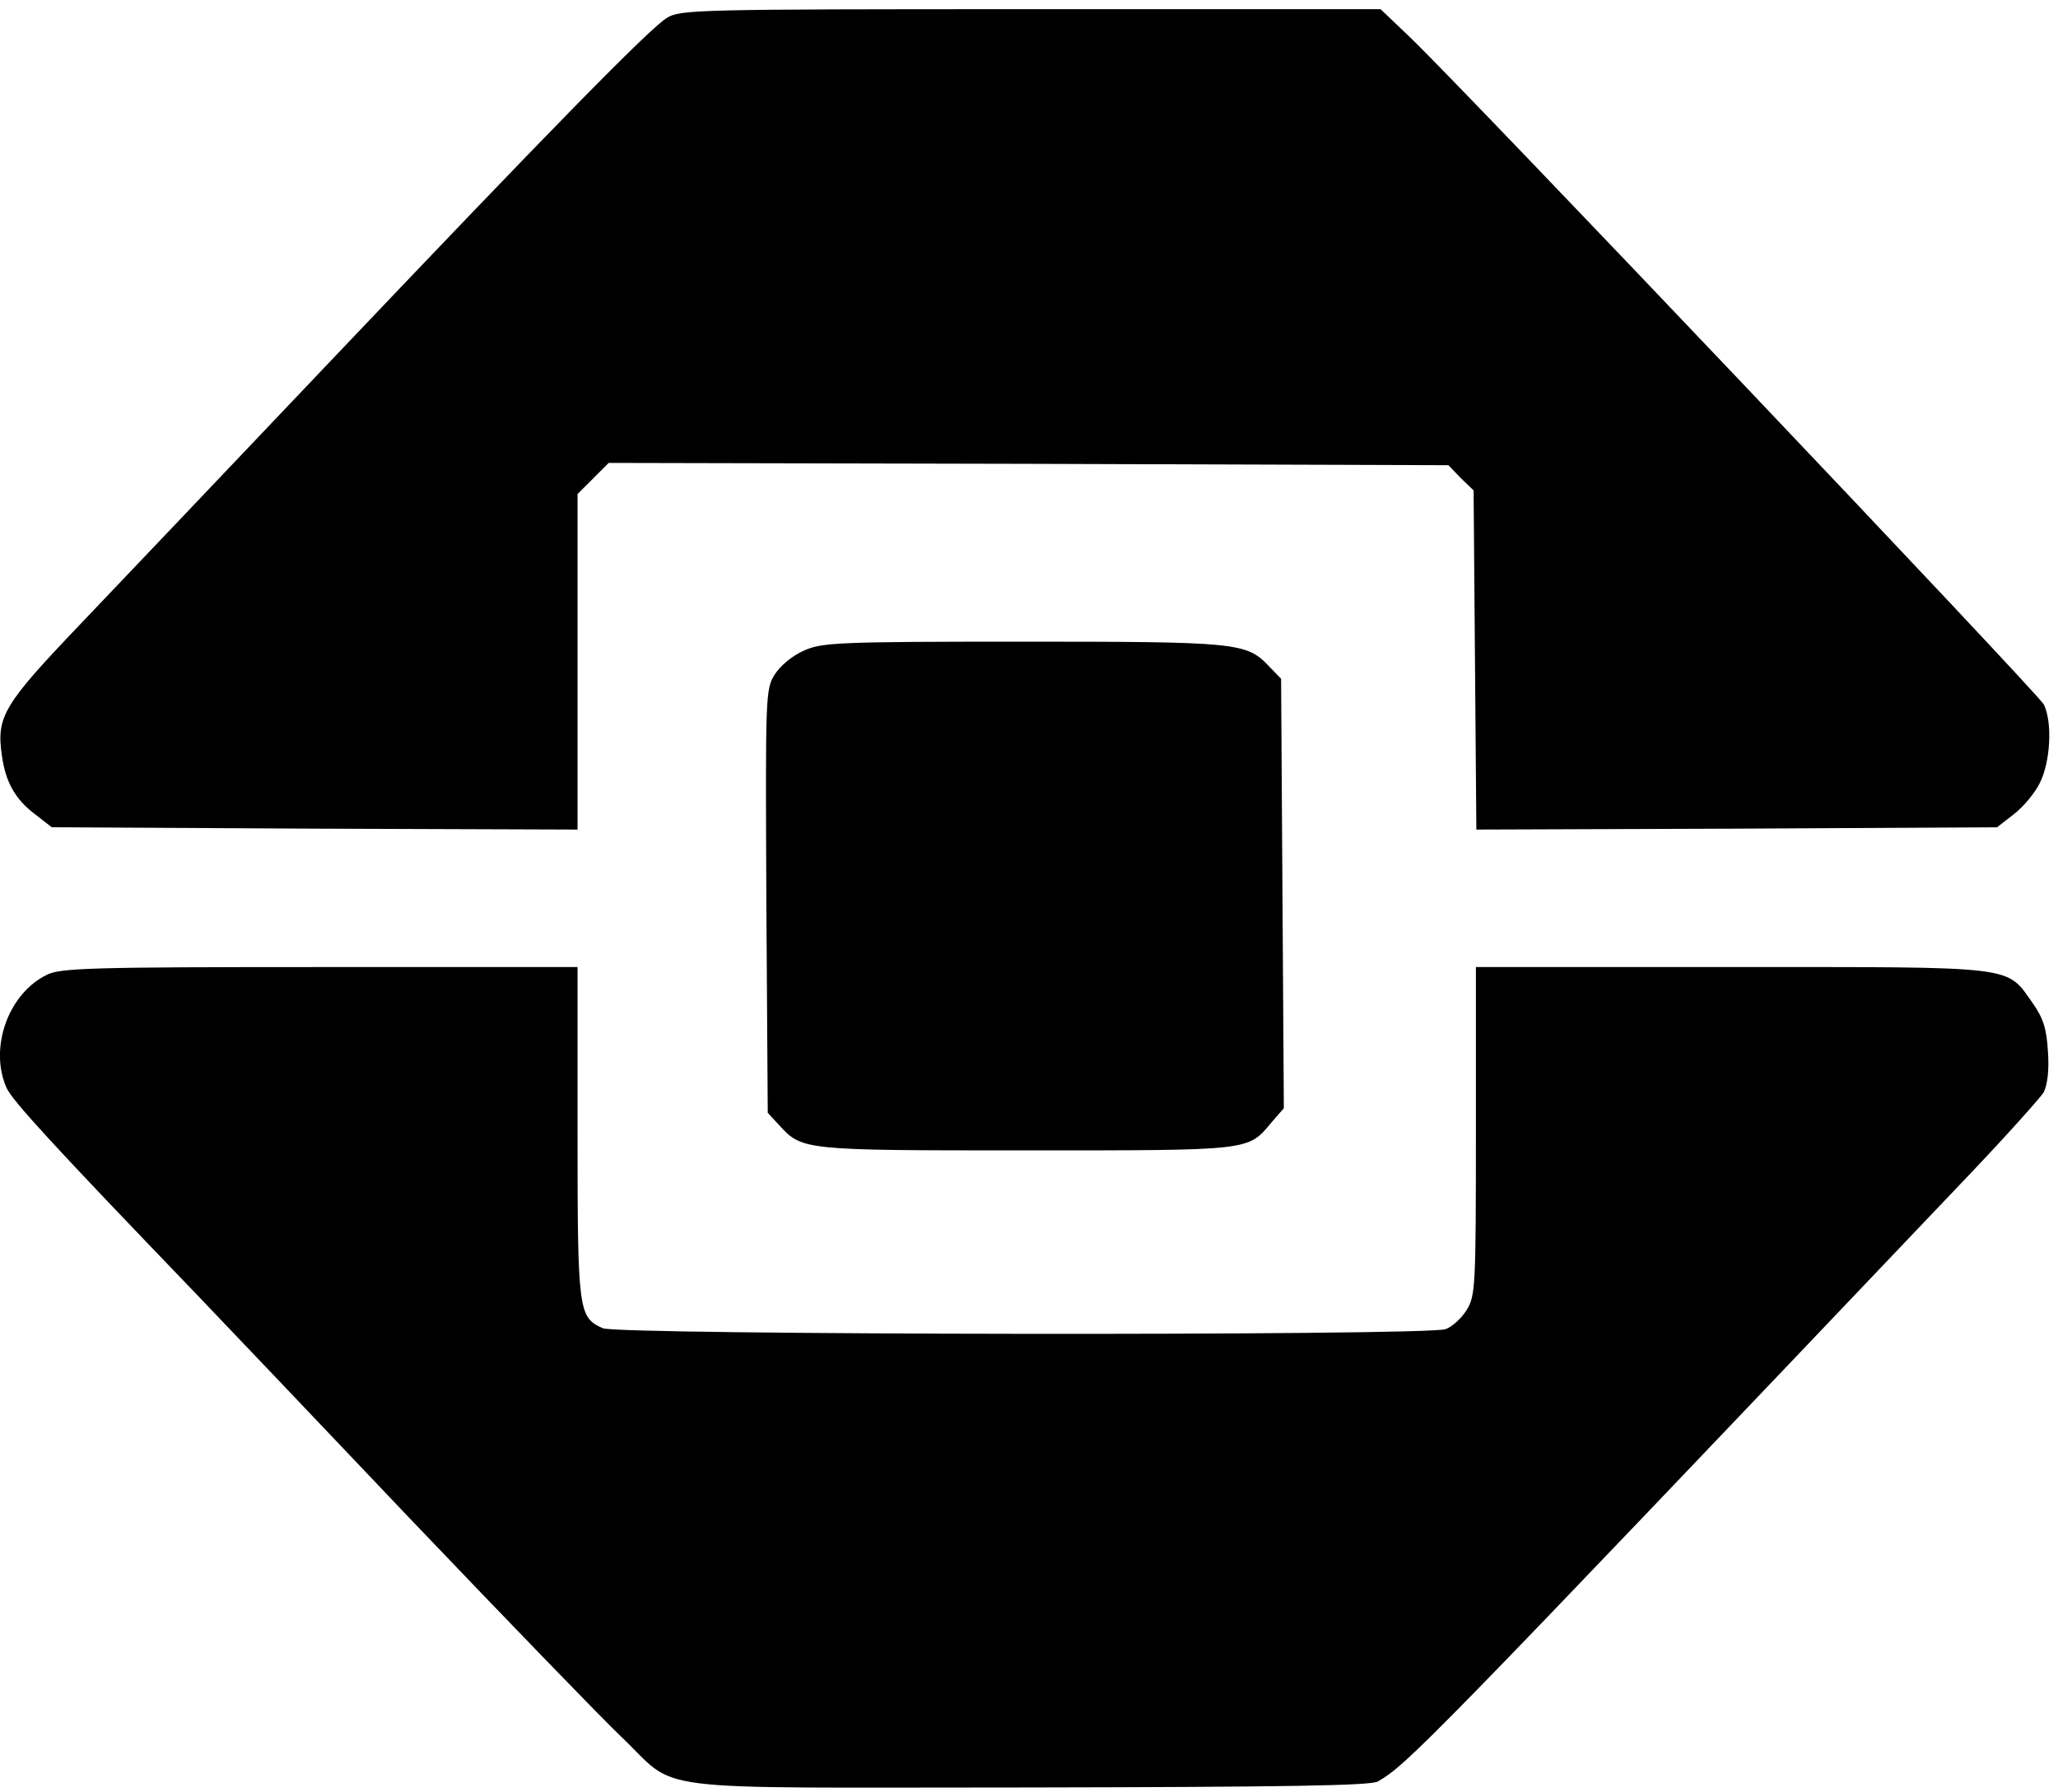<?xml version="1.0" standalone="no"?>
<!DOCTYPE svg PUBLIC "-//W3C//DTD SVG 20010904//EN"
 "http://www.w3.org/TR/2001/REC-SVG-20010904/DTD/svg10.dtd">
<svg version="1.0" xmlns="http://www.w3.org/2000/svg"
 width="449pt" height="391pt" viewBox="0 0 449 391"
 preserveAspectRatio="xMidYMid meet">

<g transform="translate(0,391) scale(0.1,-0.1)"
fill="#000000" stroke="none">
<path d="M1455 3871 c-39 -24 -260 -250 -736 -751 -211 -222 -455 -479 -542
-570 -170 -178 -185 -203 -173 -288 8 -58 29 -96 73 -129 l36 -28 574 -3 573
-2 0 366 0 366 34 34 34 34 916 -2 916 -3 27 -28 28 -27 3 -370 3 -370 568 2
568 3 36 28 c21 16 46 46 57 68 24 47 28 134 9 172 -14 26 -1263 1341 -1382
1455 l-65 62 -764 0 c-730 0 -764 -1 -793 -19z"/>
<path d="M1753 2490 c-25 -11 -51 -33 -63 -52 -20 -32 -20 -46 -18 -495 l3
-461 25 -27 c50 -55 53 -55 540 -55 494 0 482 -1 534 61 l27 31 -3 468 -3 469
-28 29 c-48 50 -70 52 -538 52 -406 0 -437 -2 -476 -20z"/>
<path d="M102 1783 c-84 -41 -126 -159 -88 -246 12 -28 108 -132 411 -447 50
-52 262 -275 471 -495 210 -220 416 -433 458 -473 132 -125 30 -112 886 -112
566 1 750 4 766 13 65 38 102 75 1259 1291 99 103 186 200 194 213 8 17 12 48
9 89 -3 50 -10 72 -33 105 -59 83 -28 79 -657 79 l-558 0 0 -357 c0 -340 -1
-360 -20 -391 -11 -18 -32 -37 -46 -42 -40 -15 -1806 -13 -1839 2 -53 24 -55
36 -55 428 l0 360 -562 0 c-498 0 -567 -2 -596 -17z"/>
</g>
</svg>
